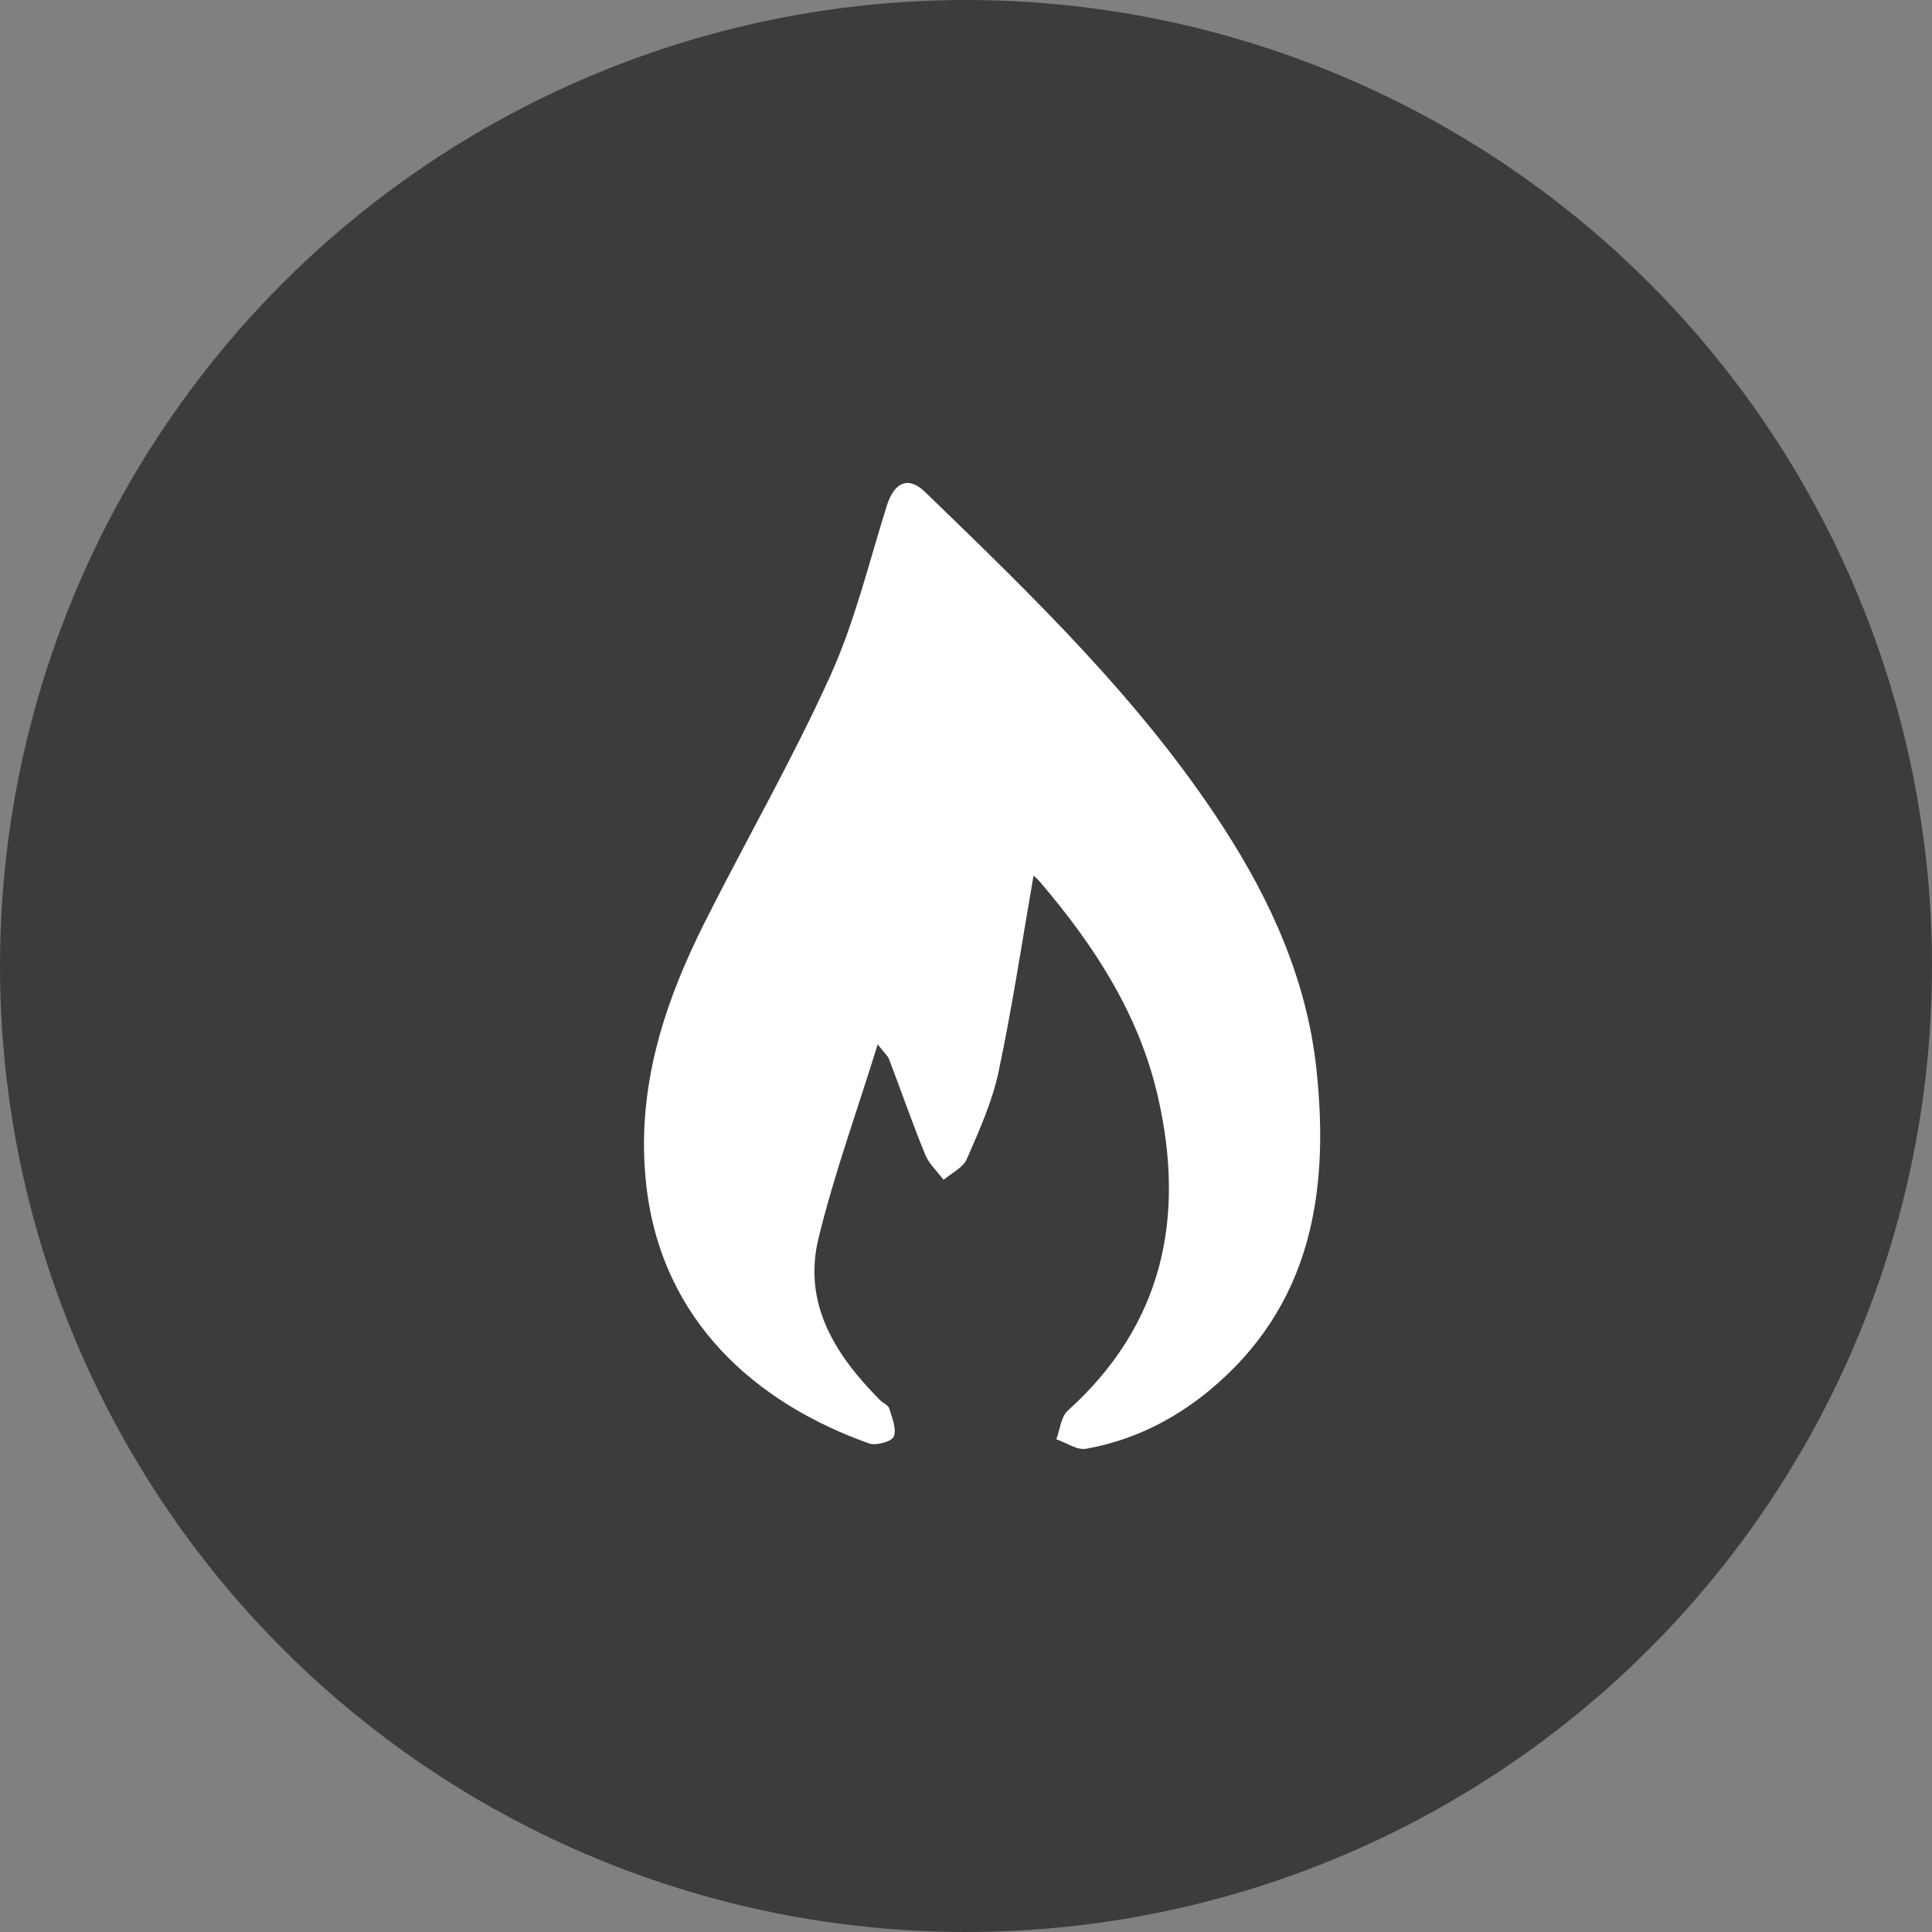 <svg xmlns="http://www.w3.org/2000/svg" width="24" height="24" viewBox="0 0 24 24">
  <rect x="0" y="0" width="24" height="24" fill="#808080" stroke="none"/>
  <g fill="none" fill-rule="evenodd">
    <circle cx="12" cy="12" r="12" fill="#3C3C3C" fill-rule="nonzero"/>
    <path fill="#FFF" d="M12.839,10.878 C12.699,11.68 12.577,12.501 12.405,13.312 C12.326,13.686 12.164,14.045 12.01,14.398 C11.963,14.506 11.821,14.572 11.722,14.657 C11.644,14.553 11.541,14.46 11.493,14.343 C11.333,13.951 11.194,13.551 11.043,13.155 C11.026,13.113 10.986,13.08 10.903,12.974 C10.642,13.817 10.361,14.588 10.168,15.381 C9.969,16.202 10.381,16.838 10.934,17.395 C10.97,17.431 11.033,17.454 11.046,17.495 C11.081,17.611 11.14,17.75 11.103,17.845 C11.078,17.908 10.884,17.962 10.796,17.931 C9.392,17.432 8.221,16.411 8.029,14.73 C7.894,13.545 8.242,12.472 8.763,11.44 C9.275,10.423 9.845,9.433 10.314,8.396 C10.618,7.725 10.793,6.994 11.015,6.286 C11.107,5.991 11.282,5.908 11.493,6.113 C12.831,7.408 14.174,8.699 15.197,10.278 C15.79,11.194 16.233,12.177 16.352,13.27 C16.518,14.805 16.295,16.227 15.013,17.281 C14.564,17.649 14.058,17.896 13.491,17.997 C13.378,18.017 13.246,17.921 13.122,17.879 C13.168,17.759 13.179,17.601 13.263,17.525 C14.446,16.459 14.728,15.13 14.385,13.628 C14.151,12.599 13.591,11.742 12.917,10.953 C12.88,10.91 12.835,10.875 12.839,10.878"/>
  </g>
</svg>

